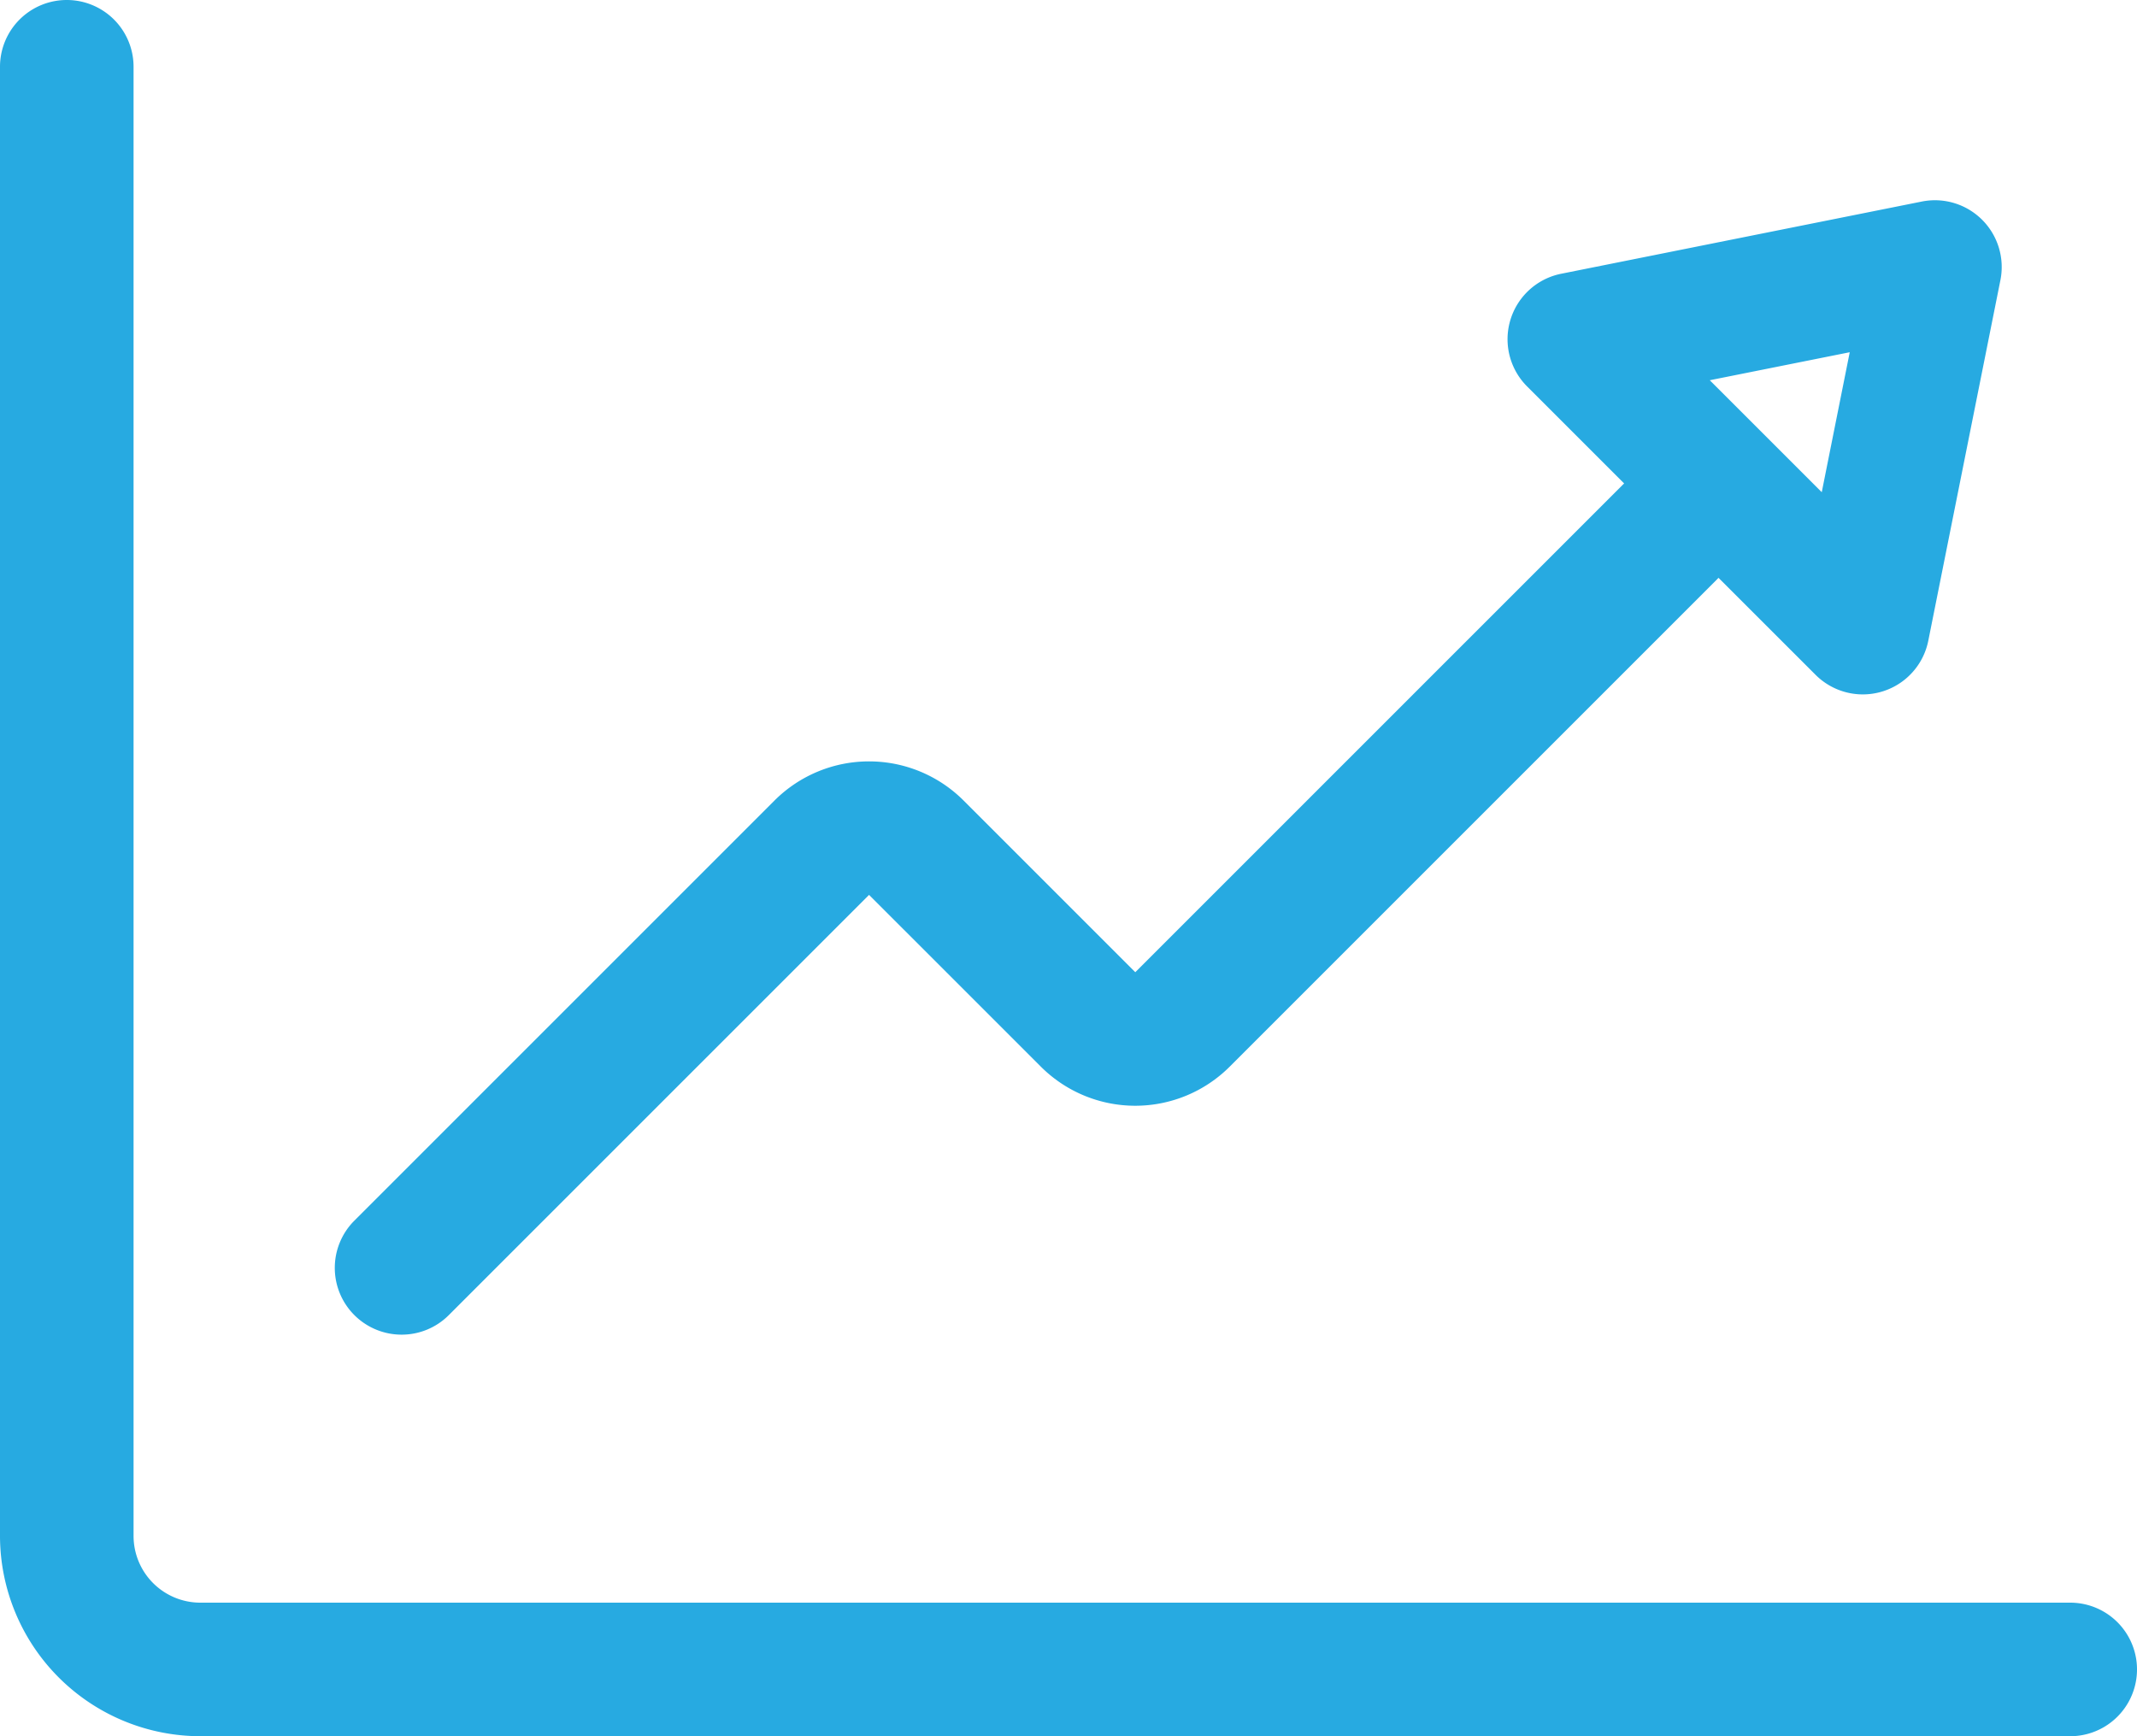 <svg xmlns="http://www.w3.org/2000/svg" viewBox="0 0 1024 832"><defs><style>.cls-1{fill:#27aae1;}</style></defs><title>chart_linechart</title><g id="Layer_2" data-name="Layer 2"><g id="icon"><path class="cls-1" d="M992,768H96a32,32,0,0,1-32-32V32A32,32,0,0,0,0,32V736a96.11,96.11,0,0,0,96,96H992a32,32,0,0,0,0-64Z"/><path class="cls-1" d="M192.43,639.57a31.9,31.9,0,0,0,22.63-9.37L416.43,428.83l82.32,82.31a64,64,0,0,0,90.5,0L822.63,277.77c.28-.29.56-.58.83-.88L870,323.4A32,32,0,0,0,924,307l34.55-172.76a32,32,0,0,0-37.65-37.66L748.1,131.18a32,32,0,0,0-16.35,54l46.5,46.5c-.29.28-.59.55-.88.84L544,465.89l-82.32-82.32a64.08,64.08,0,0,0-90.51,0L169.8,584.94a32,32,0,0,0,22.63,54.63ZM886.35,168.79l-13.41,67.07-53.66-53.65Z"/></g></g></svg>